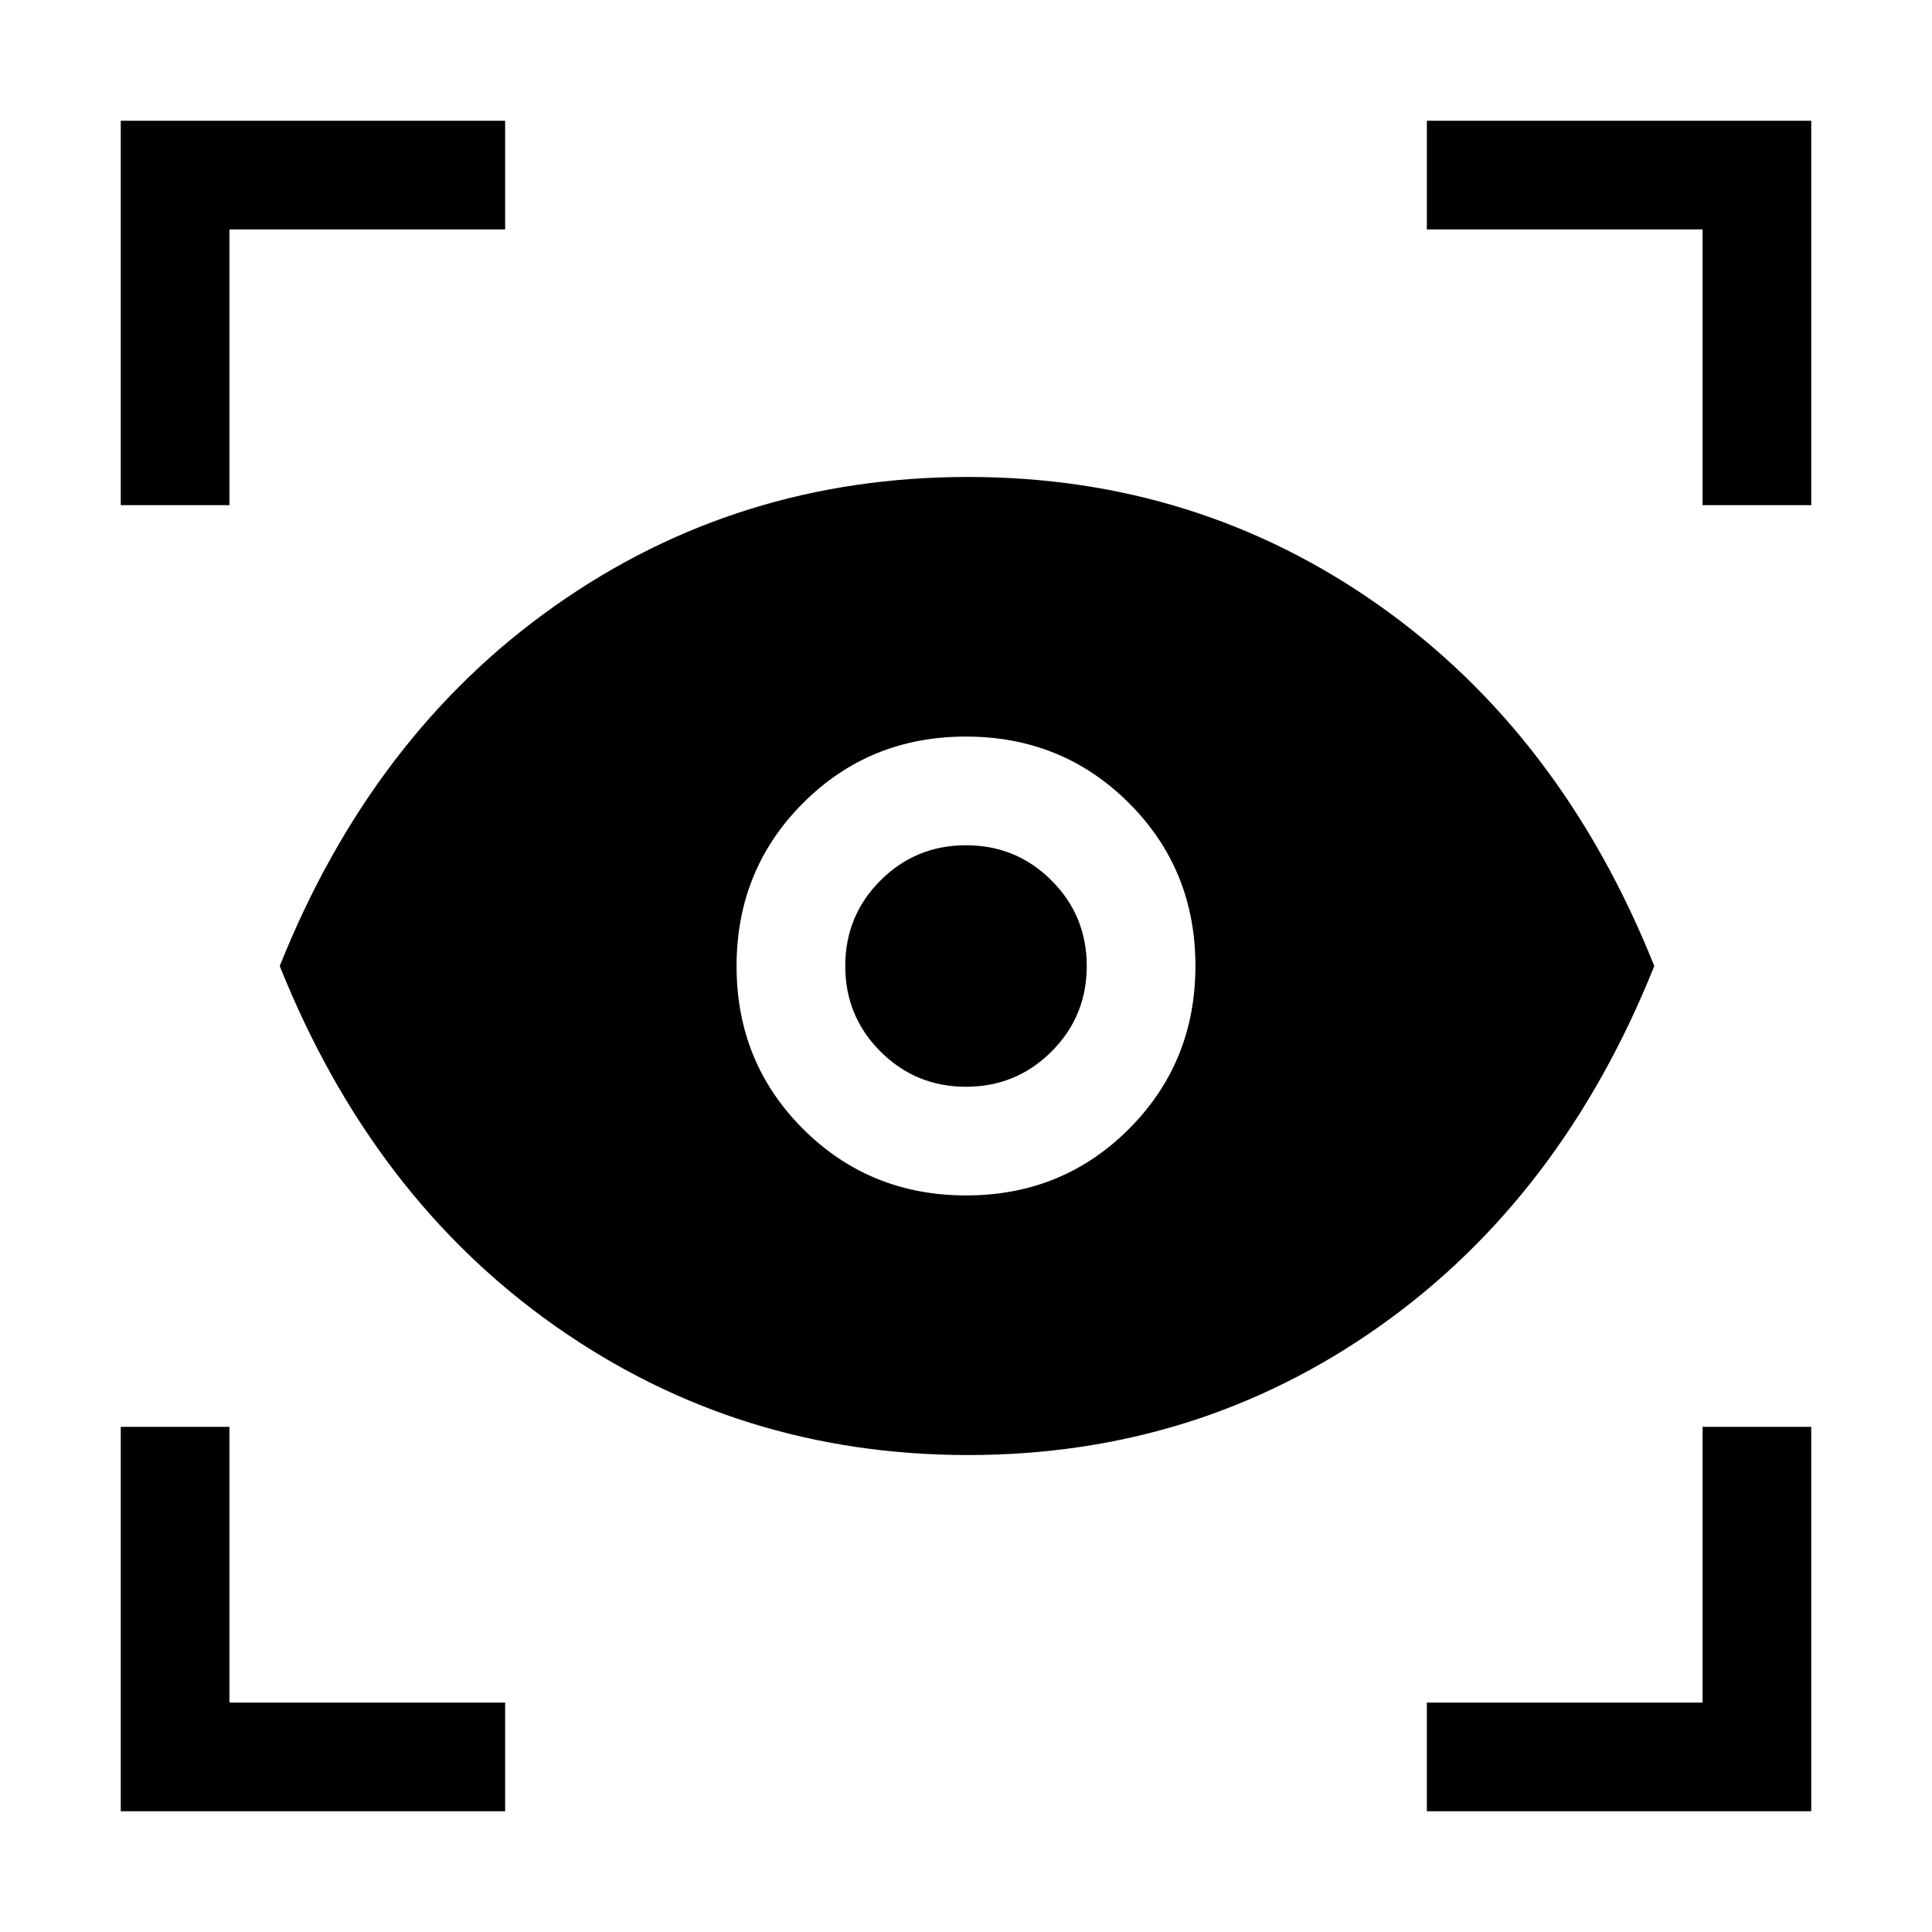 <svg xmlns="http://www.w3.org/2000/svg" height="24" viewBox="0 -960 960 960" width="24"><path d="M251-60H60v-191h54v137h137v54Zm458 0v-54h137v-137h54v191H709ZM481.034-237Q367-237 276-301q-91-64-137-179 46-115 136.786-179Q366.571-723 481-723q114.048 0 204.524 64T822-480q-46 115-136.466 179-90.465 64-204.5 64Zm-.963-129Q528-366 561-399.071q33-33.07 33-81Q594-528 560.929-561q-33.07-33-81-33Q432-594 399-560.929q-33 33.07-33 81Q366-432 399.071-399q33.07 33 81 33ZM480-420q-25 0-42.5-17.5T420-480q0-25 17.5-42.5T480-540q25 0 42.5 17.5T540-480q0 25-17.5 42.5T480-420ZM60-709v-191h191v54H114v137H60Zm786 0v-137H709v-54h191v191h-54Z"/></svg>